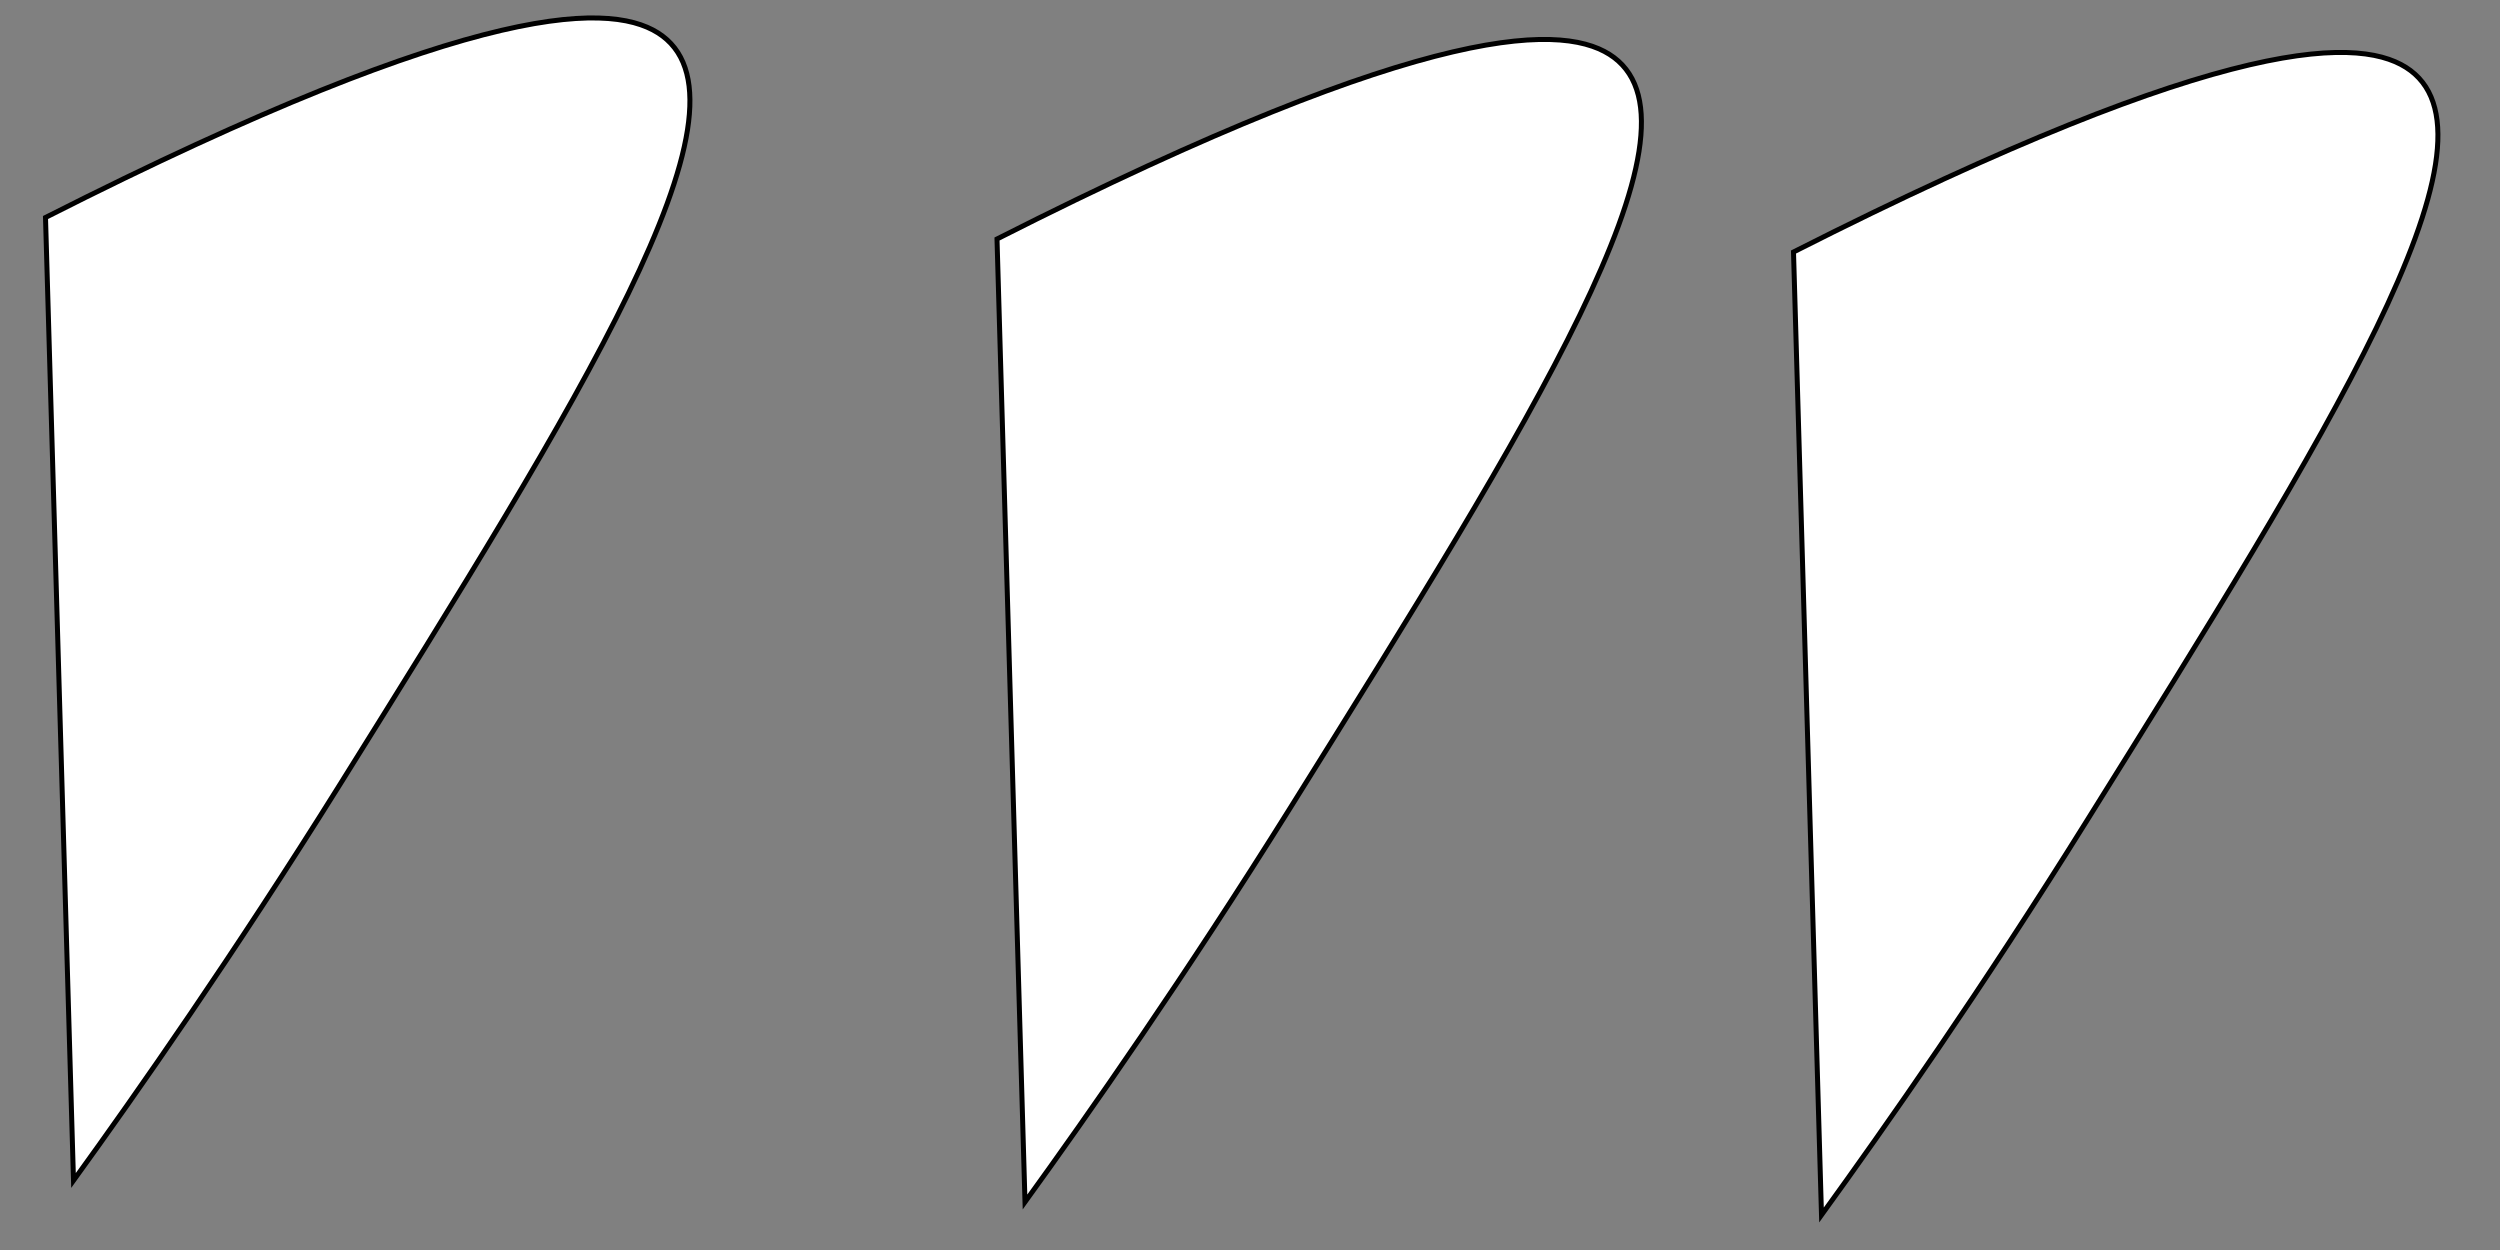<?xml version="1.0" encoding="utf-8"?>
<!-- Generator: Adobe Illustrator 22.1.0, SVG Export Plug-In . SVG Version: 6.00 Build 0)  -->
<svg version="1.1" id="Слой_1" xmlns="http://www.w3.org/2000/svg" xmlns:xlink="http://www.w3.org/1999/xlink" x="0px" y="0px"
	 viewBox="0 0 500 250" enable-background="new 0 0 500 250" xml:space="preserve">
<rect x="0" y="0" width="500" height="250" fill="#808080" stroke="none"/>
<path fill="#FFFFFF" stroke="#000000" stroke-miterlimit="10" d="M205,240.4c-1.9-64.2-3.7-128.4-5.6-192.6
	C287.2,3.3,313.6,4.6,322.8,11.5c19.7,14.8-16.4,72.6-64.7,150C236.9,195.4,217.8,222.7,205,240.4z"/>
<path fill="#FFFFFF" stroke="#000000" stroke-miterlimit="10" d="M364.3,243c-1.9-64.2-3.7-128.4-5.6-192.6
	C446.5,5.9,472.9,7.2,482.1,14.1c19.7,14.8-16.4,72.6-64.7,150C396.2,198.1,377.1,225.3,364.3,243z"/>
<path fill="#FFFFFF" stroke="#000000" stroke-miterlimit="10" d="M14.7,236.1C12.8,171.9,11,107.7,9.1,43.5
	C96.9-1,123.3,0.3,132.5,7.2c19.7,14.8-16.4,72.6-64.7,150C46.6,191.1,27.5,218.4,14.7,236.1z"/>
</svg>
